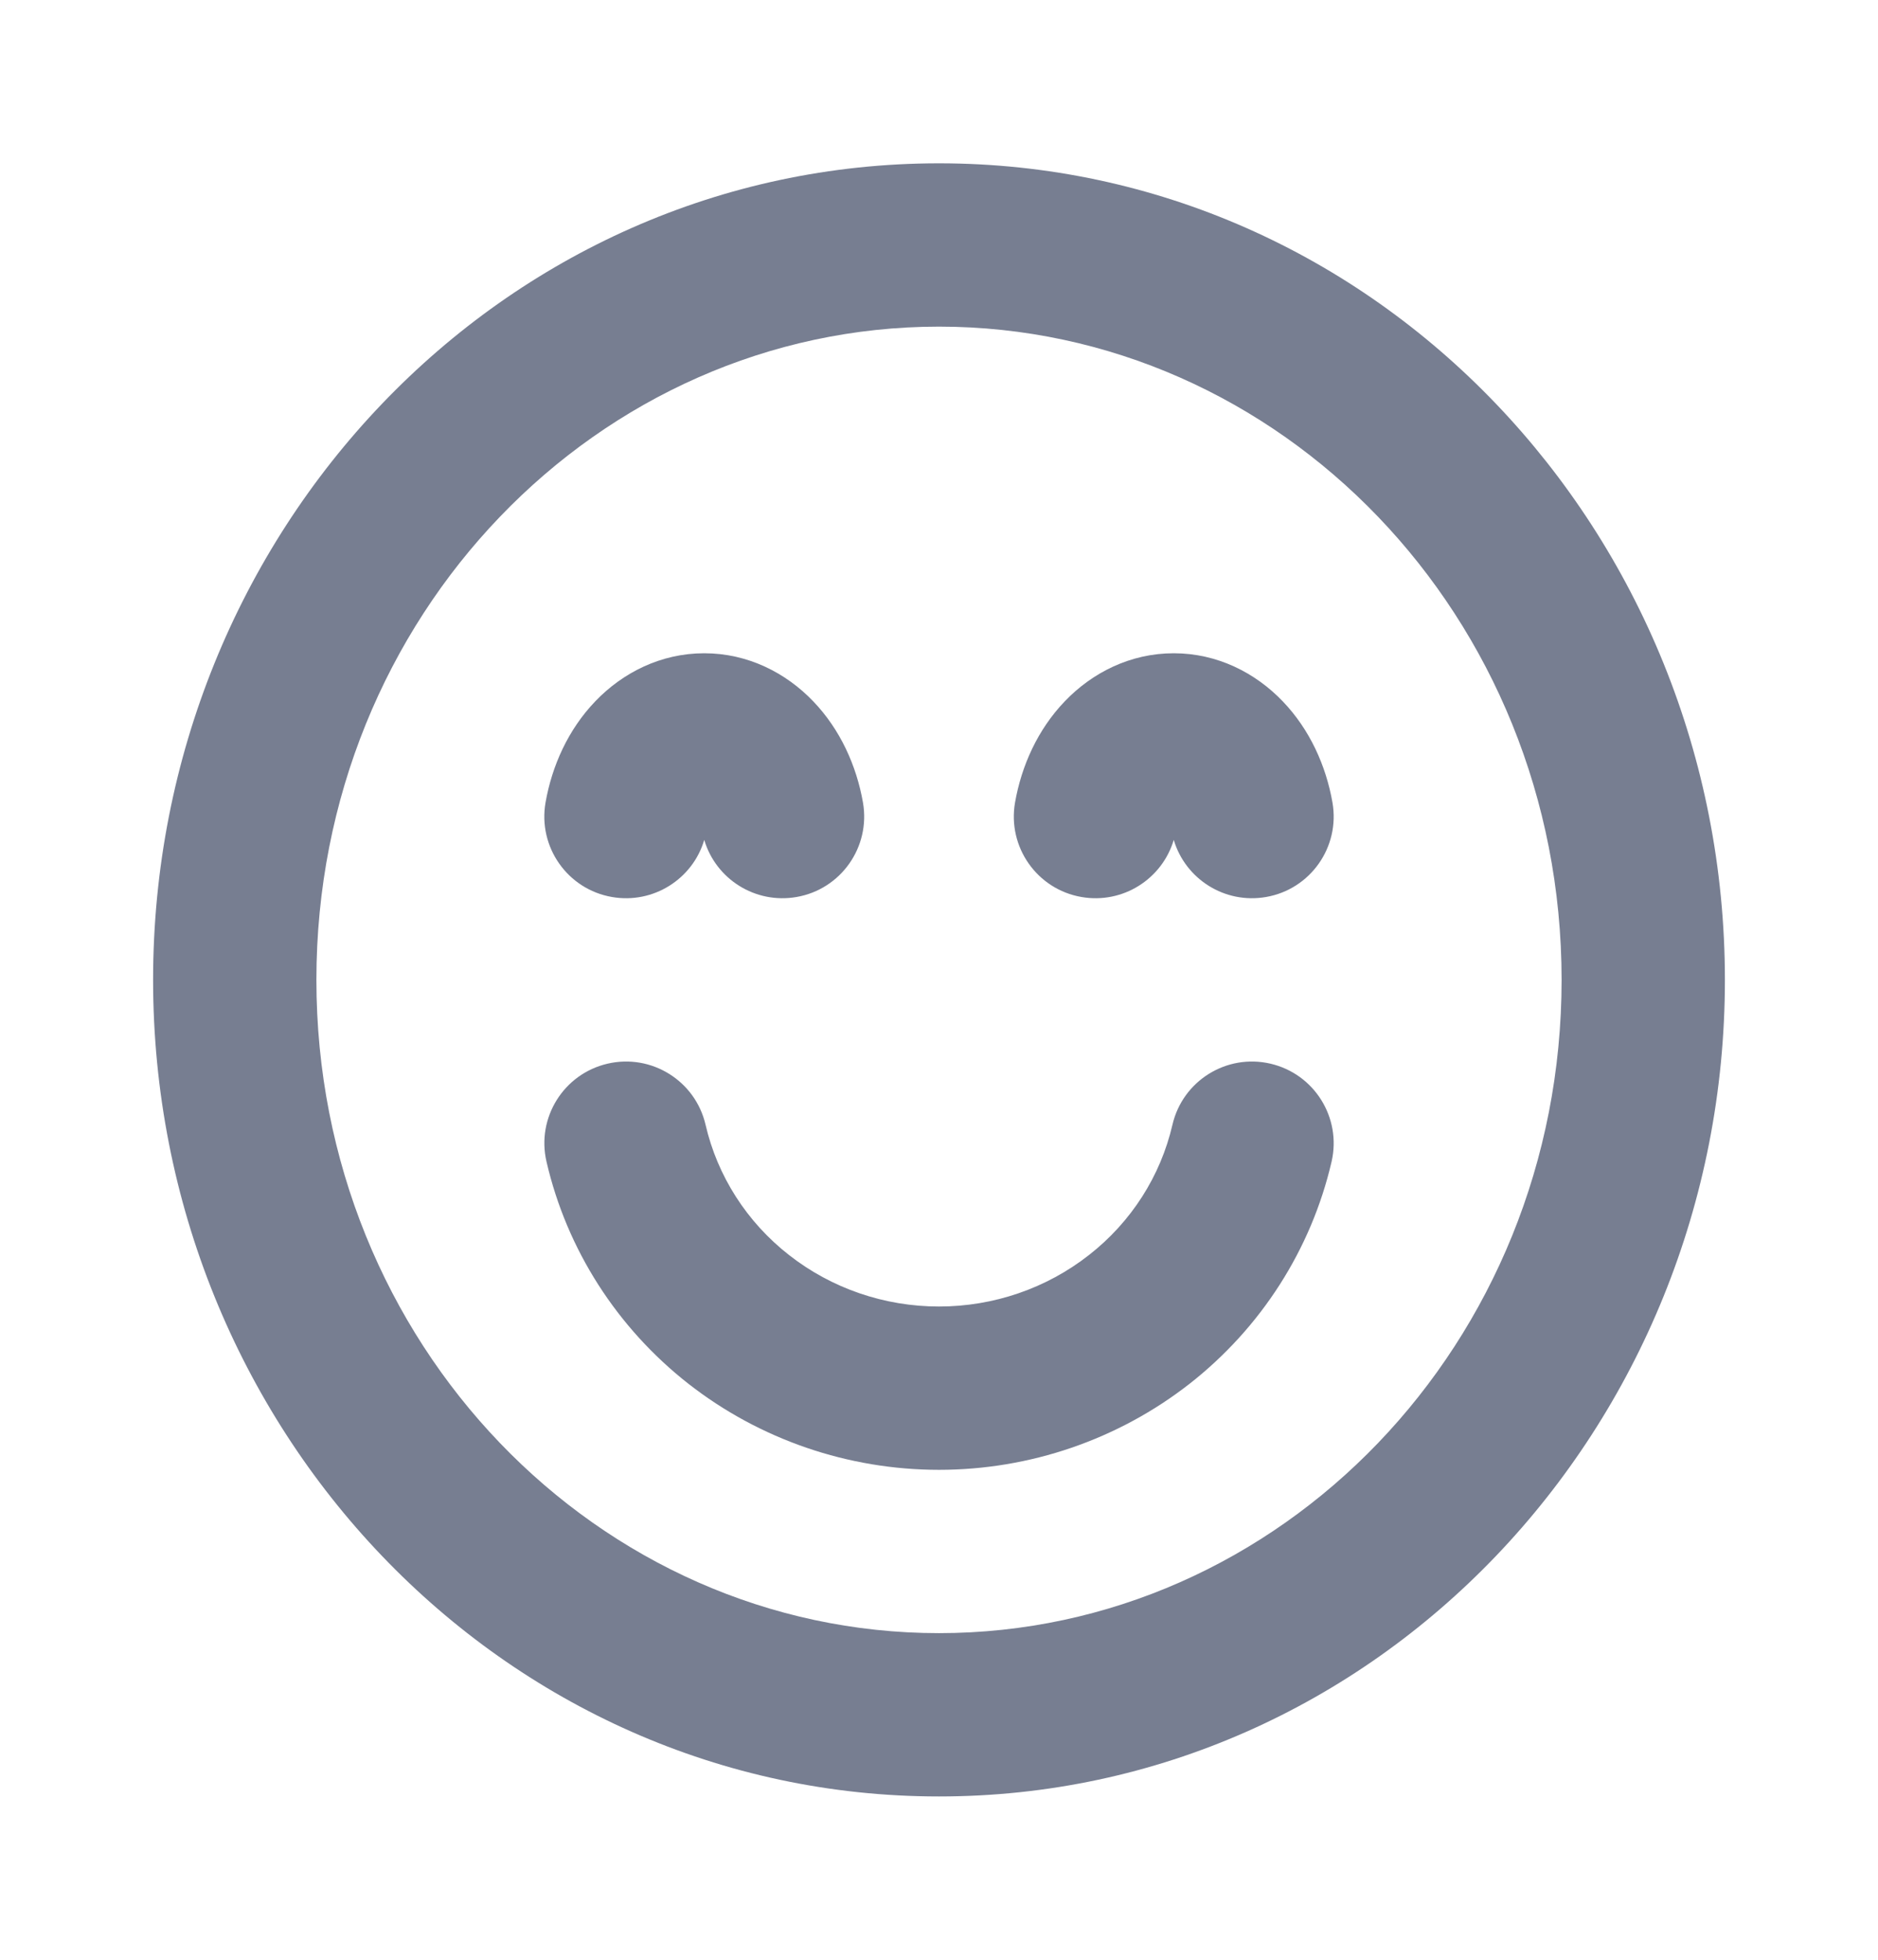 <svg width="23" height="24" viewBox="0 0 23 24" fill="none" xmlns="http://www.w3.org/2000/svg">
<path fill-rule="evenodd" clip-rule="evenodd" d="M3.875 12C3.875 7.541 7.329 4 11.5 4C15.671 4 19.125 7.541 19.125 12C19.125 16.459 15.671 20 11.5 20C7.329 20 3.875 16.459 3.875 12ZM11.5 2C6.145 2 1.875 6.518 1.875 12C1.875 17.482 6.145 22 11.5 22C16.855 22 21.125 17.482 21.125 12C21.125 6.518 16.855 2 11.5 2ZM8.641 13.774C8.516 13.236 7.979 12.901 7.441 13.026C6.903 13.151 6.568 13.688 6.693 14.226C6.942 15.303 7.557 16.261 8.431 16.946C9.305 17.629 10.387 18 11.5 18C12.613 18 13.695 17.629 14.569 16.946C15.443 16.261 16.058 15.303 16.308 14.226C16.432 13.688 16.097 13.151 15.559 13.026C15.021 12.901 14.484 13.236 14.359 13.774C14.214 14.401 13.855 14.965 13.336 15.37C12.817 15.777 12.17 16 11.5 16C10.83 16 10.183 15.777 9.664 15.37C9.145 14.965 8.786 14.401 8.641 13.774ZM8.625 10.286C8.767 10.766 9.25 11.073 9.755 10.985C10.299 10.891 10.663 10.373 10.569 9.829C10.49 9.378 10.291 8.934 9.96 8.589C9.624 8.238 9.157 8 8.625 8C8.093 8 7.626 8.238 7.29 8.589C6.959 8.934 6.76 9.378 6.681 9.829C6.587 10.373 6.951 10.891 7.495 10.985C8 11.073 8.483 10.766 8.625 10.286ZM15.505 10.985C15 11.073 14.518 10.766 14.375 10.286C14.232 10.766 13.75 11.073 13.245 10.985C12.701 10.891 12.337 10.373 12.431 9.829C12.51 9.378 12.709 8.934 13.04 8.589C13.376 8.238 13.843 8 14.375 8C14.907 8 15.374 8.238 15.71 8.589C16.041 8.934 16.24 9.378 16.319 9.829C16.413 10.373 16.049 10.891 15.505 10.985Z" fill="#777E91"/>
</svg>
